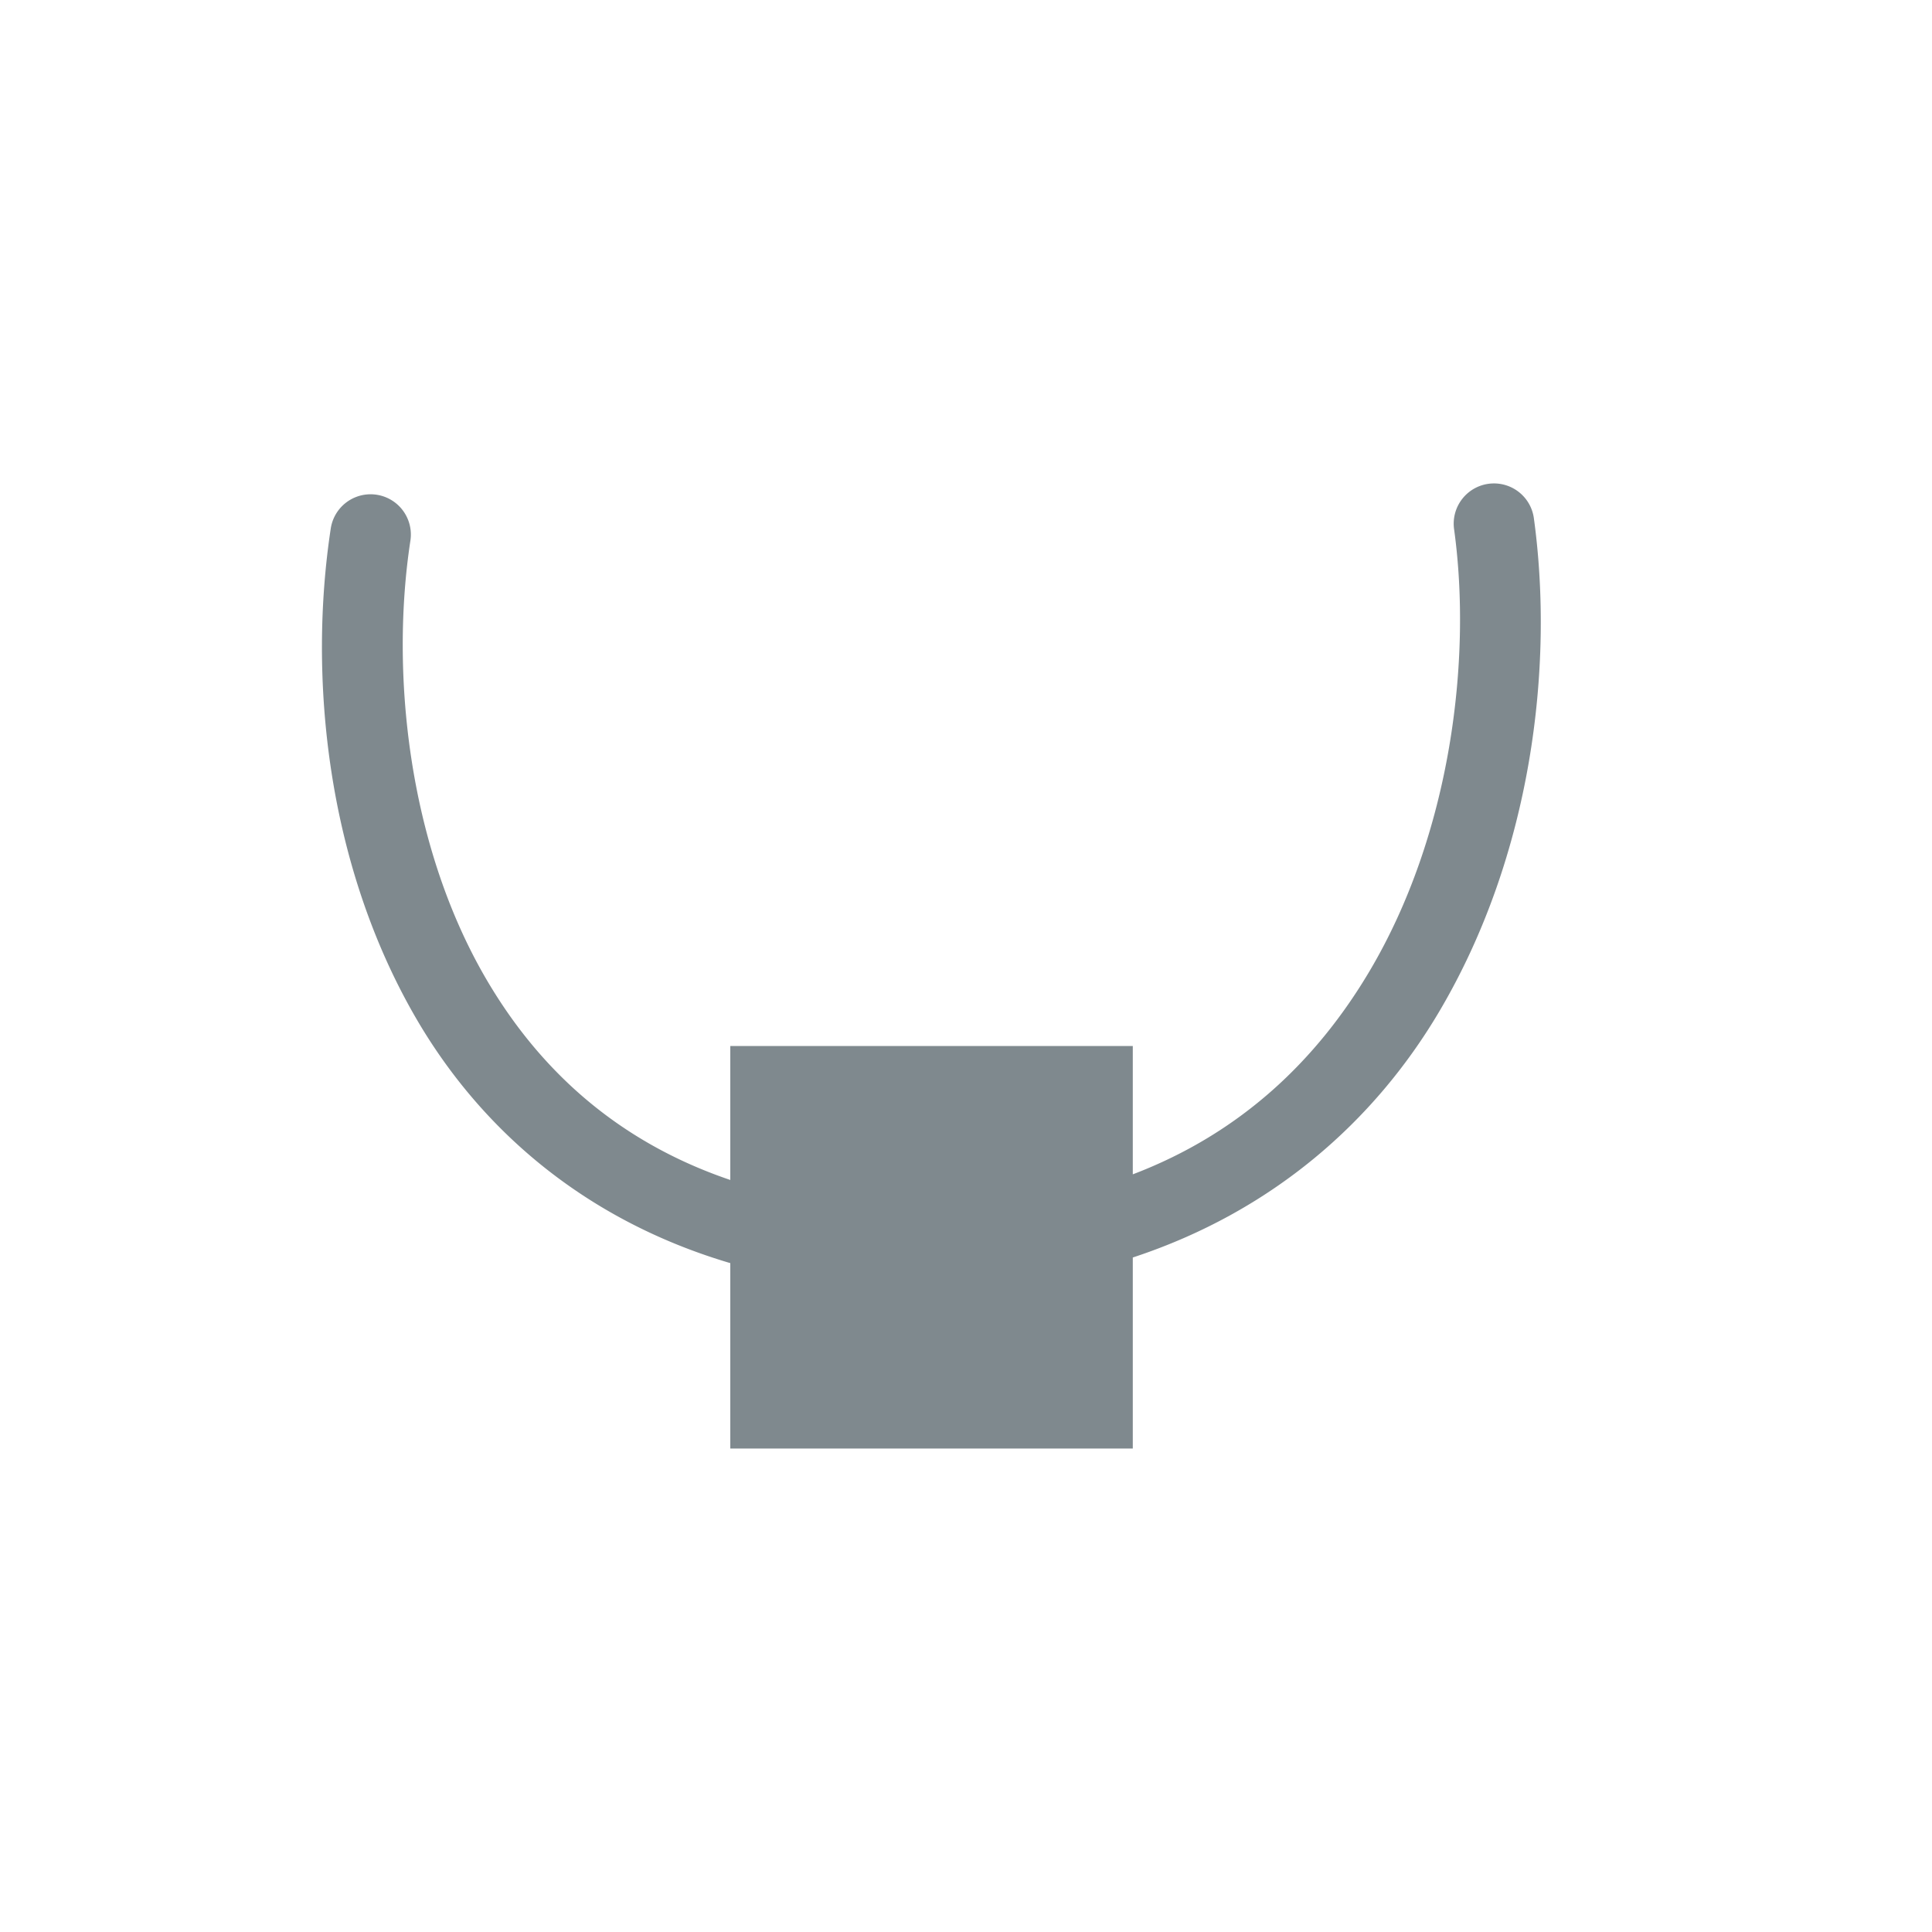 <?xml version="1.0" encoding="UTF-8" standalone="no"?>
<svg xmlns="http://www.w3.org/2000/svg" width="24" height="24" viewBox="0 0 24 24">
 <defs>
  <style type="text/css" id="current-color-scheme">
   .ColorScheme-Text { color:#7f898e; } .ColorScheme-Highlight { color:#00bcd4; }
  </style>
 </defs>
 <path style="fill:currentColor;opacity:1" class="ColorScheme-Text" transform="translate(4 4)" d="M 14.533 2.006 A 0.5 0.5 0 0 0 14.064 2.58 C 14.286 4.197 14.021 6.362 13.014 8.062 C 12.362 9.162 11.421 10.075 10.072 10.588 L 10.072 8.994 L 5.072 8.994 L 5.072 10.658 C 3.641 10.173 2.671 9.255 2.023 8.133 C 1.064 6.47 0.85 4.339 1.098 2.717 A 0.5 0.5 0 1 0 0.109 2.564 C -0.17 4.395 0.05 6.71 1.158 8.631 C 1.953 10.009 3.246 11.151 5.072 11.691 L 5.072 13.994 L 10.072 13.994 L 10.072 11.621 C 11.814 11.048 13.075 9.922 13.875 8.572 C 15.029 6.624 15.306 4.279 15.055 2.443 A 0.5 0.5 0 0 0 14.533 2.006 z"/>
</svg>

